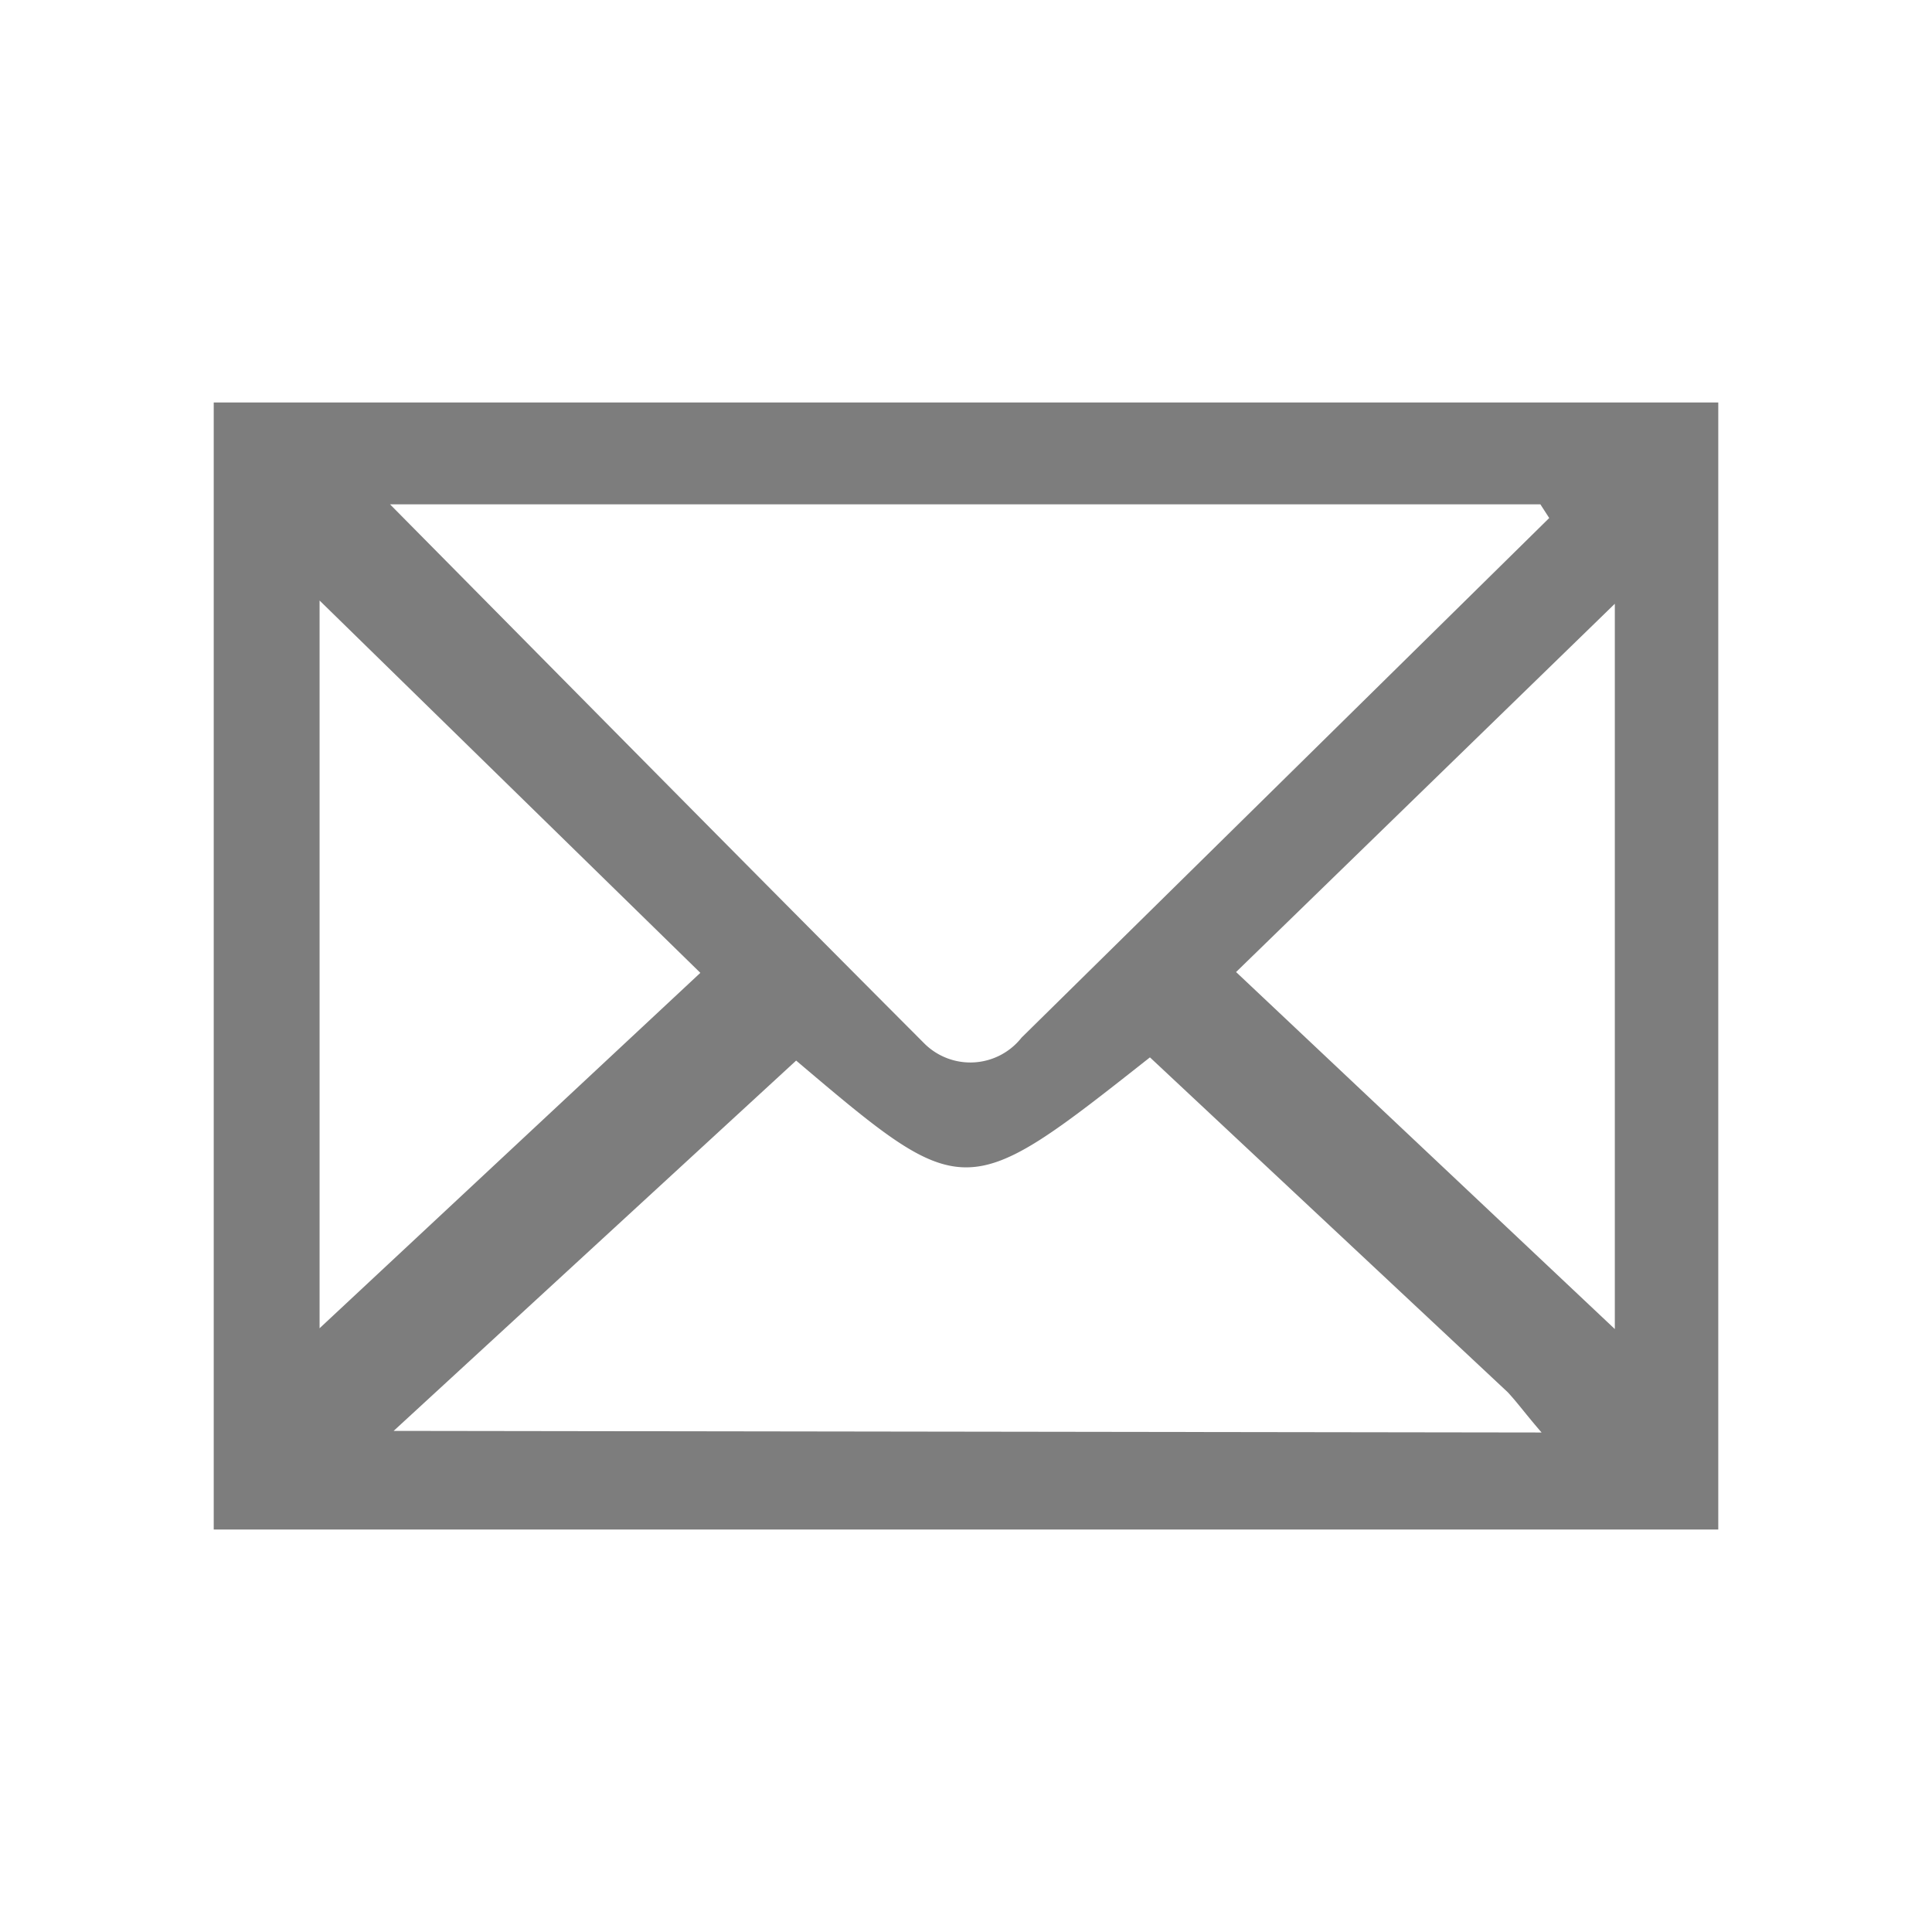 <svg id="Layer_1" data-name="Layer 1" xmlns="http://www.w3.org/2000/svg" viewBox="0 0 48 48"><defs><style>.cls-1{fill:#7d7d7d;}</style></defs><title>Email</title><path class="cls-1" d="M5.31,10H42.69V38H5.31Zm33.18,2.87-.22-.34H9.69c4.54,4.59,8.89,9,13.29,13.41a1.62,1.62,0,0,0,2.4-.16ZM38.3,35.59c-.39-.45-.59-.73-.84-1l-8.89-8.32c-4.6,3.63-4.6,3.63-8.79.08l-10,9.2ZM7.94,14.92V33l9.46-8.83ZM40.12,15l-9.41,9.15,9.41,8.87Z"/></svg>